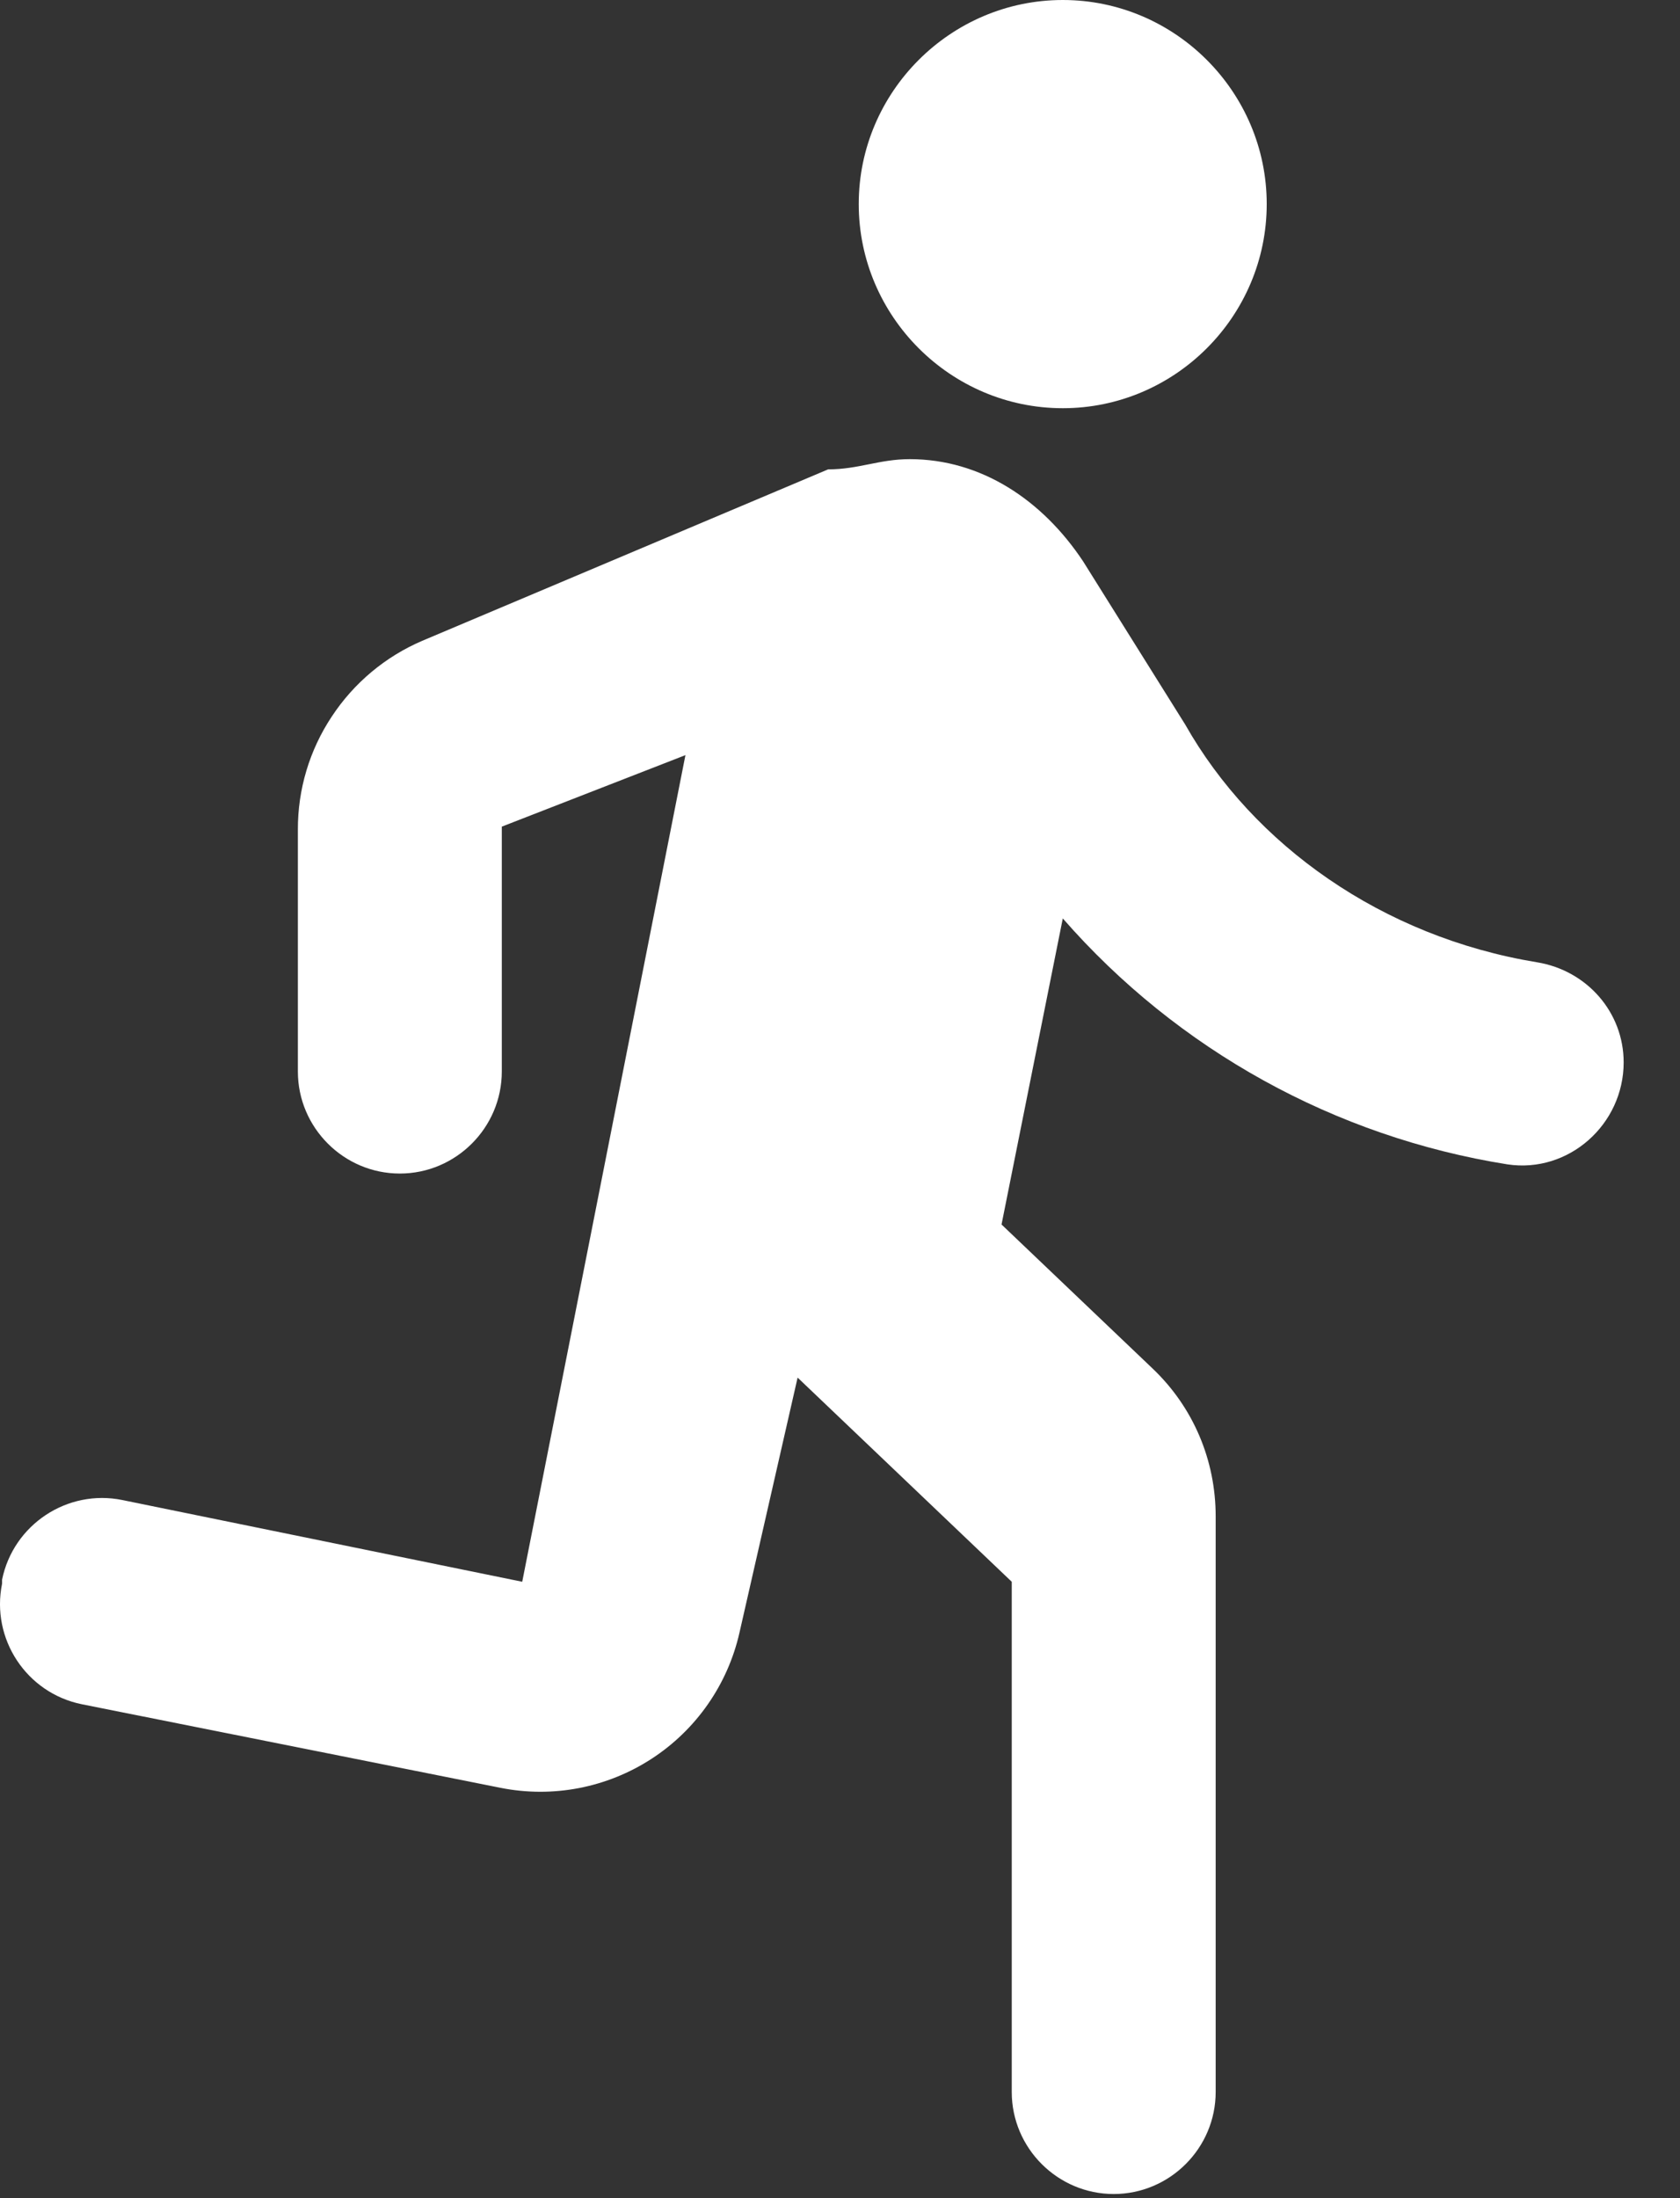 <svg width="13" height="17" viewBox="0 0 13 17" fill="none" xmlns="http://www.w3.org/2000/svg">
<rect x="0" y="0" width="13" height="17" fill="#333333" stroke="none"/>
<path d="M8.224 3.157C9.092 3.157 9.802 2.447 9.802 1.578C9.802 0.71 9.092 0 8.224 0C7.356 0 6.645 0.71 6.645 1.578C6.645 2.447 7.356 3.157 8.224 3.157ZM5.722 12.627L6.172 10.654L7.829 12.233V16.179C7.829 16.613 8.184 16.968 8.618 16.968C9.052 16.968 9.407 16.613 9.407 16.179V11.727C9.407 11.293 9.234 10.883 8.918 10.583L7.75 9.47L8.224 7.103C9.113 8.12 10.331 8.793 11.665 9.005C12.138 9.076 12.564 8.697 12.564 8.216C12.564 7.829 12.28 7.505 11.893 7.442C10.694 7.245 9.699 6.535 9.171 5.603L8.381 4.341C8.066 3.867 7.592 3.551 7.04 3.551C6.803 3.551 6.645 3.63 6.408 3.63L3.267 4.956C2.982 5.078 2.738 5.282 2.567 5.542C2.395 5.801 2.304 6.105 2.305 6.416V8.287C2.305 8.721 2.66 9.076 3.094 9.076C3.528 9.076 3.883 8.721 3.883 8.287V6.393L5.304 5.84L4.041 12.233L0.947 11.601C0.521 11.514 0.103 11.791 0.016 12.217V12.248C-0.071 12.675 0.205 13.093 0.632 13.18L3.875 13.827C4.279 13.907 4.697 13.826 5.042 13.602C5.387 13.378 5.631 13.028 5.722 12.627V12.627Z" fill="white"/>
</svg>
